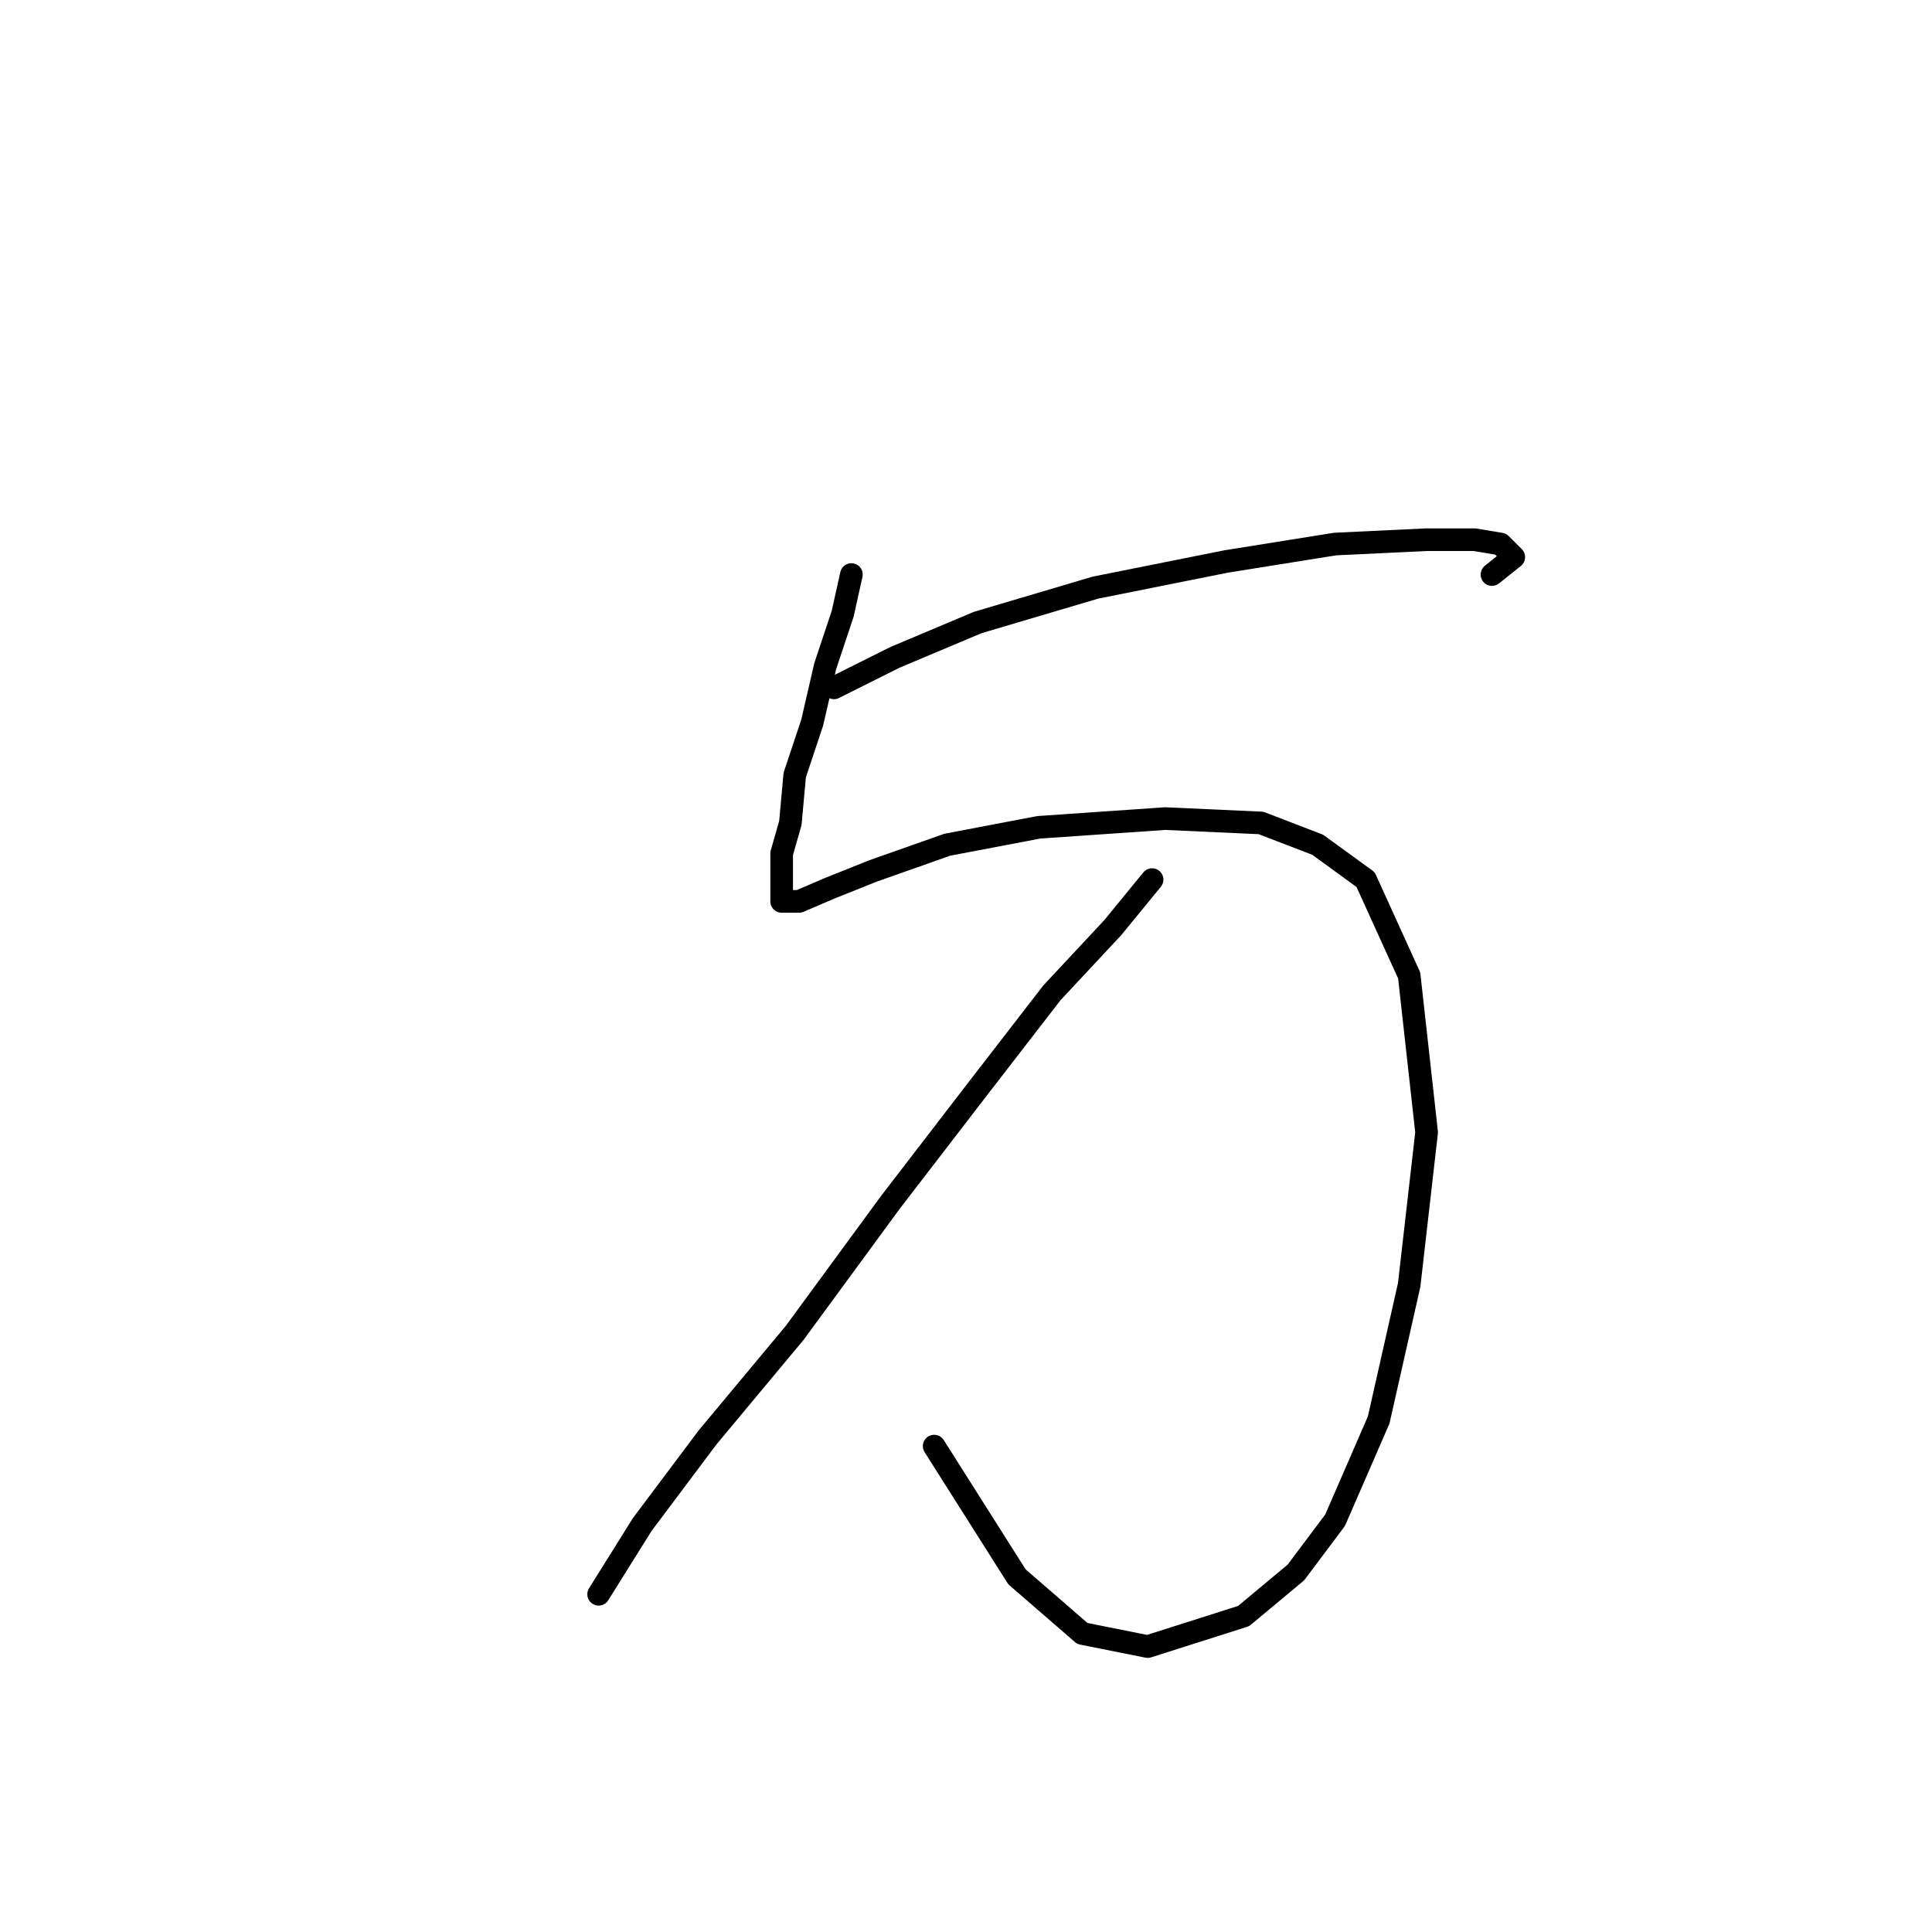 <?xml version="1.0" standalone="no"?>
    <svg width="256" height="256" xmlns="http://www.w3.org/2000/svg" version="1.1">
    <polyline stroke="black" stroke-width="3" stroke-linecap="round" fill="transparent" stroke-linejoin="round" points="112.813 76.132 111.658 81.329 109.348 88.258 107.616 95.764 105.306 102.694 104.729 109.045 103.574 113.087 103.574 116.552 103.574 118.284 103.574 119.439 105.884 119.439 109.926 117.707 115.7 115.397 125.516 111.932 137.642 109.623 154.388 108.468 167.091 109.045 174.598 111.932 180.95 116.552 186.724 129.255 189.034 150.043 186.724 170.253 182.682 188.153 176.908 201.434 171.711 208.363 164.782 214.137 152.078 218.179 143.417 216.447 134.755 208.941 123.784 191.618 123.784 191.618 " />
        <polyline stroke="black" stroke-width="3" stroke-linecap="round" fill="transparent" stroke-linejoin="round" points="110.503 91.145 118.587 87.103 129.558 82.483 145.149 77.864 162.472 74.399 176.908 72.09 189.034 71.512 195.385 71.512 198.85 72.09 200.582 73.822 197.695 76.132 197.695 76.132 " />
        <polyline stroke="black" stroke-width="3" stroke-linecap="round" fill="transparent" stroke-linejoin="round" points="152.656 116.552 147.459 122.904 139.375 131.565 129.558 144.268 118.01 159.282 105.306 176.605 93.758 190.463 85.096 202.011 79.322 211.25 79.322 211.25 " />
        </svg>